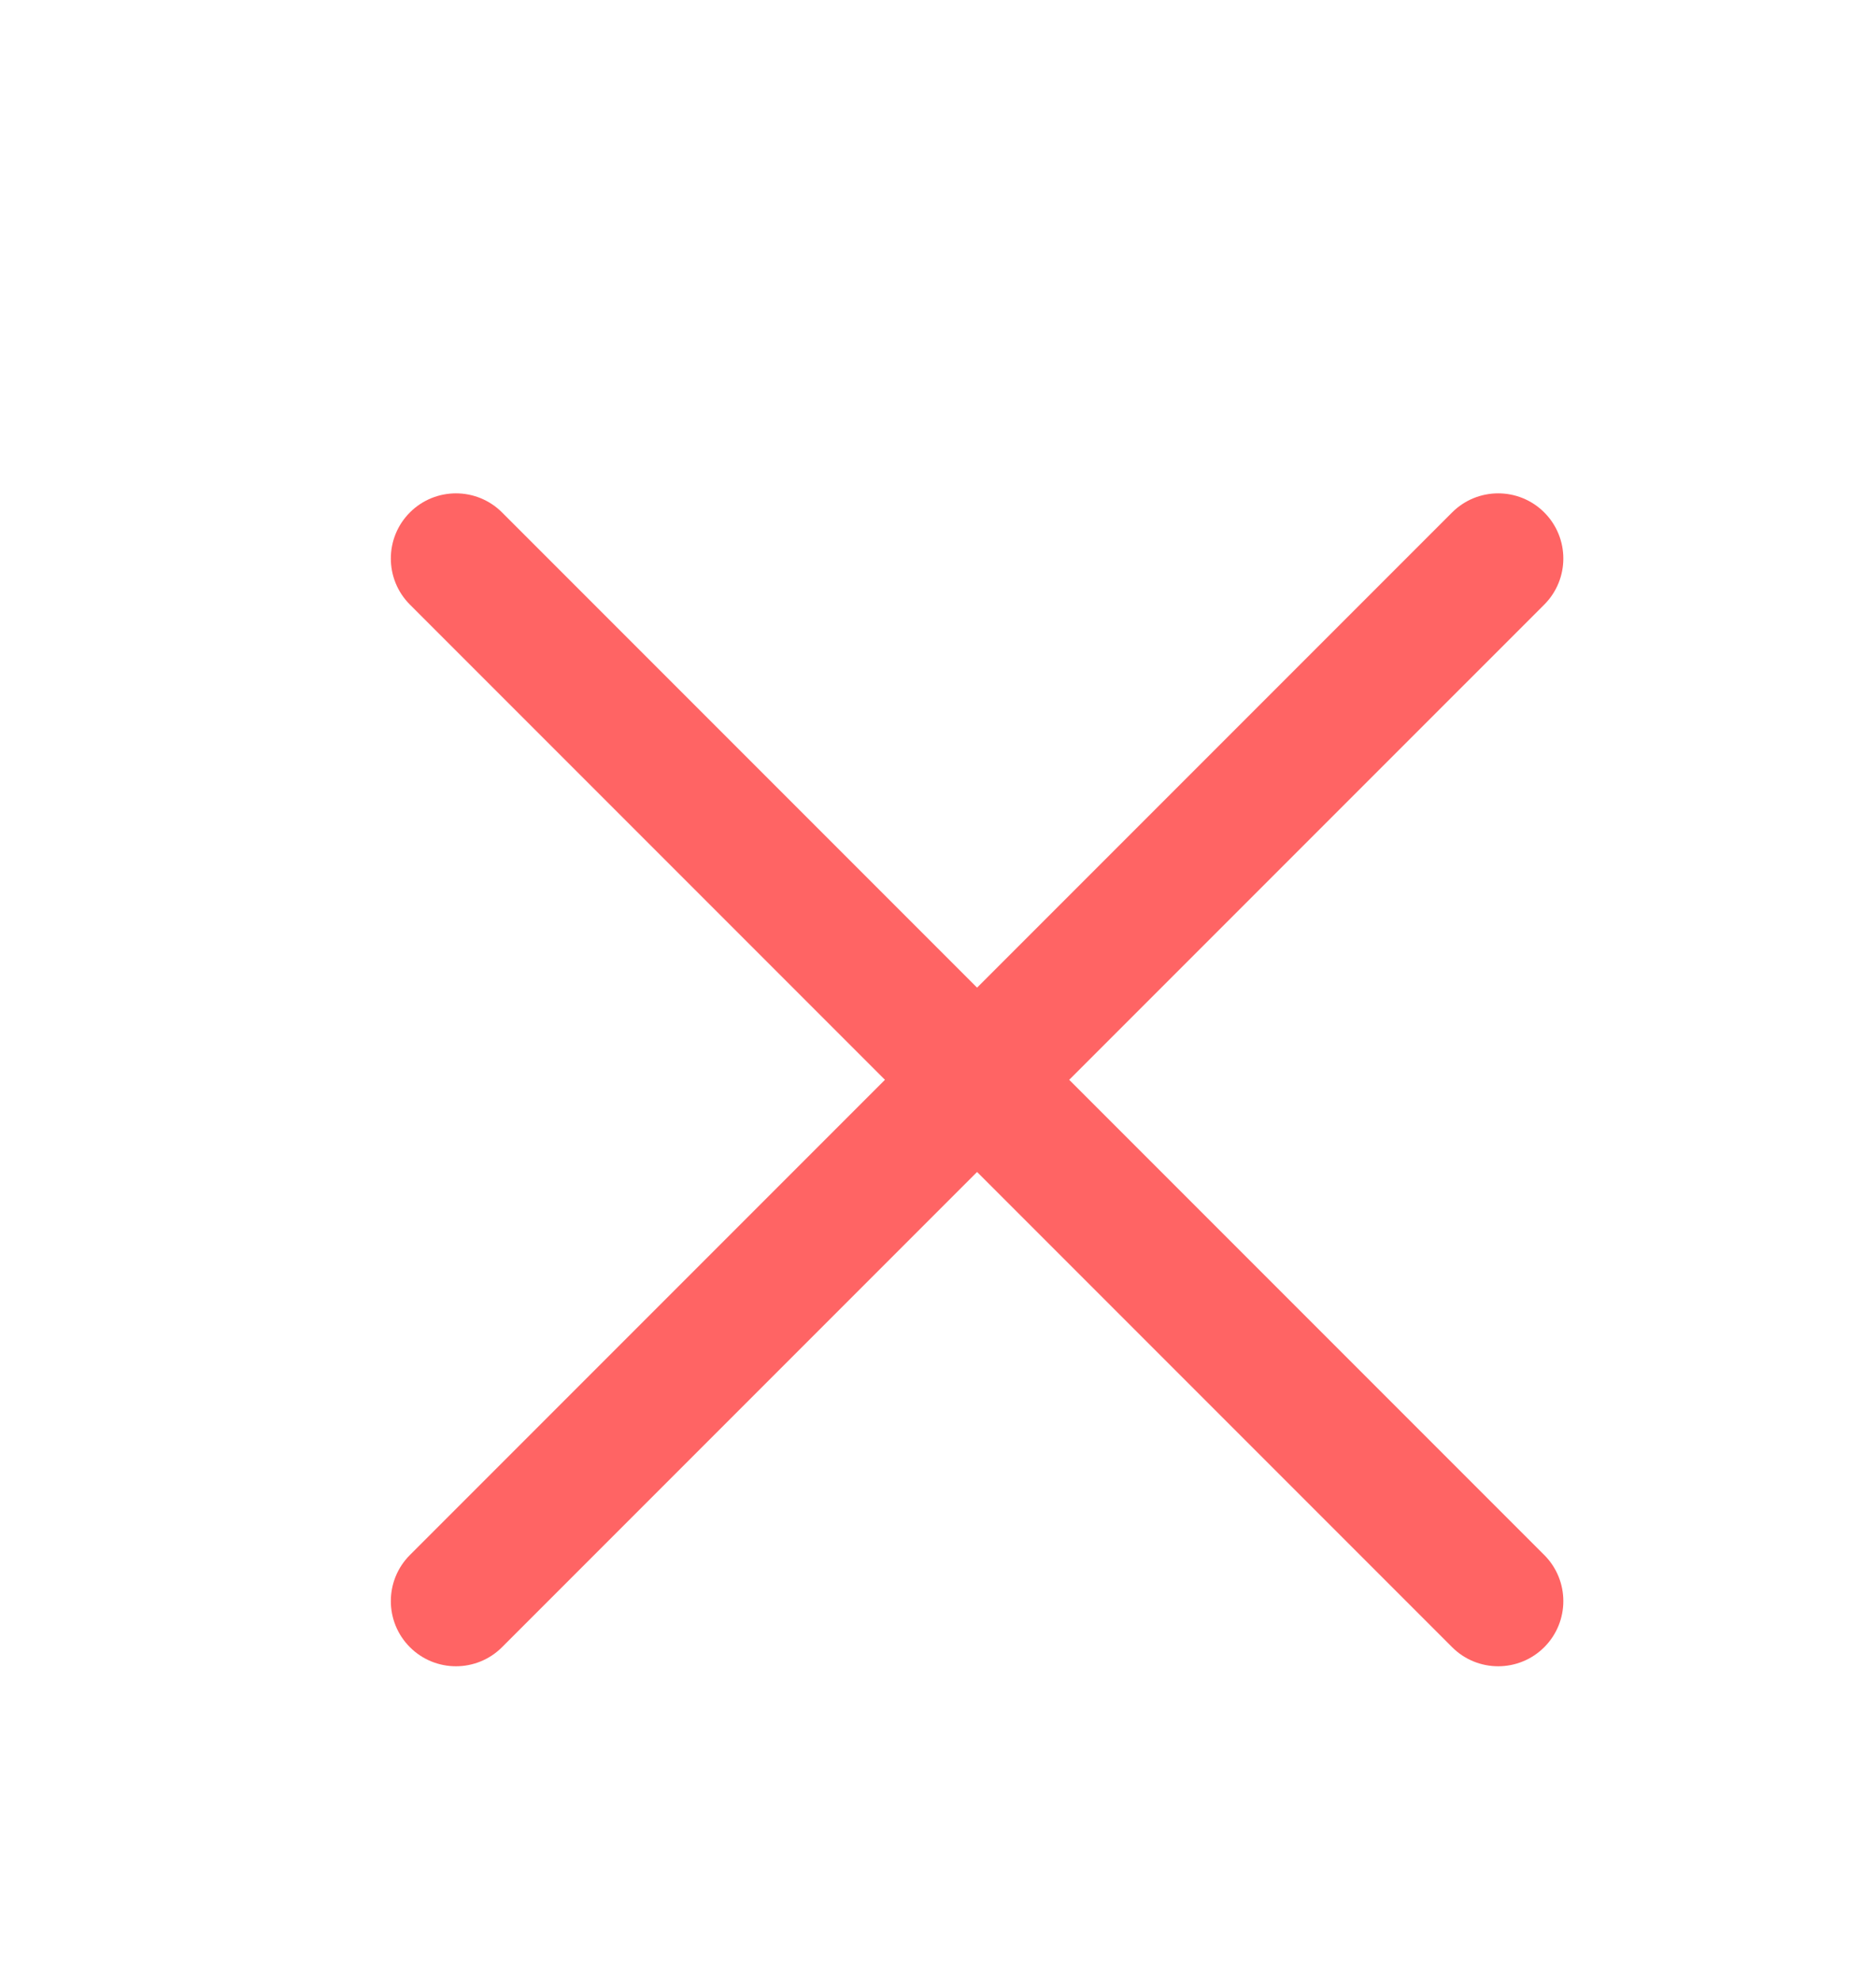 <svg width="18" height="19" viewBox="0 0 18 19" fill="none" xmlns="http://www.w3.org/2000/svg">
<path d="M3.933 4.915C4.177 4.671 4.573 4.671 4.817 4.915L9.375 9.473L13.933 4.915C14.177 4.671 14.573 4.671 14.817 4.915C15.061 5.159 15.061 5.555 14.817 5.799L10.259 10.357L14.817 14.915C15.061 15.159 15.061 15.555 14.817 15.799C14.573 16.043 14.177 16.043 13.933 15.799L9.375 11.241L4.817 15.799C4.573 16.043 4.177 16.043 3.933 15.799C3.689 15.555 3.689 15.159 3.933 14.915L8.491 10.357L3.933 5.799C3.689 5.555 3.689 5.159 3.933 4.915Z" fill="#FF6464"/>
</svg>
